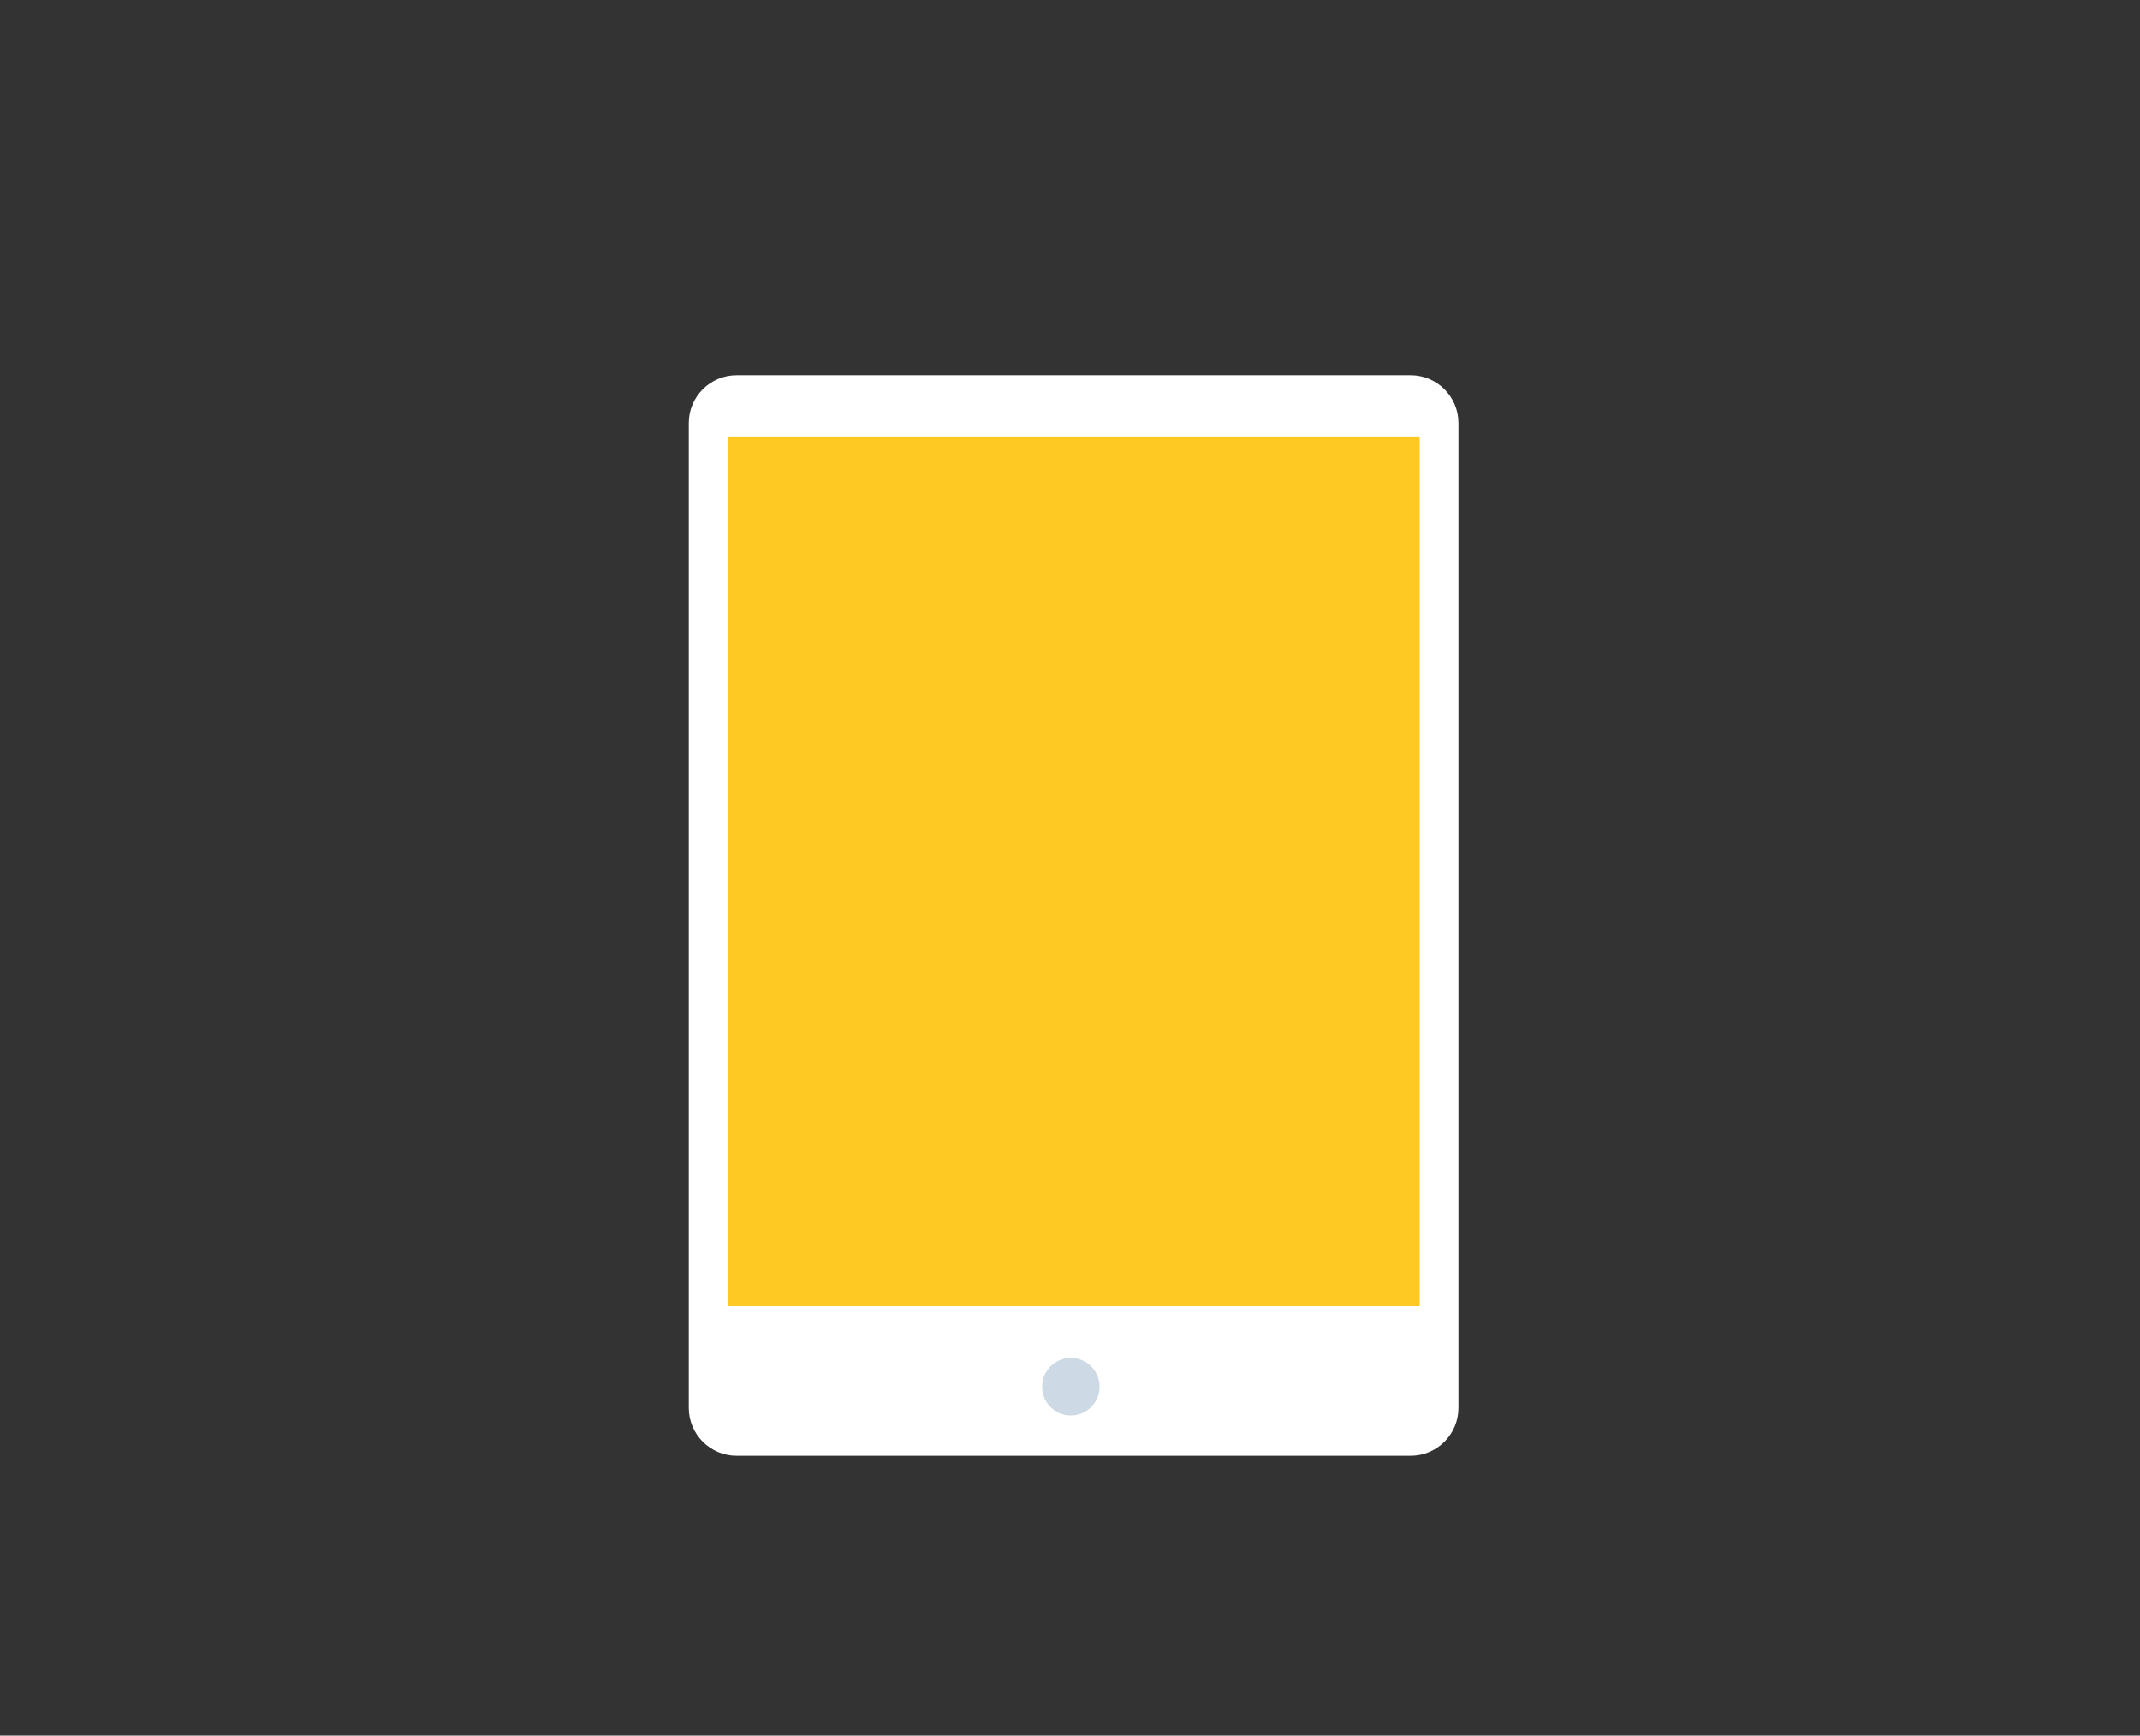 <?xml version="1.0" encoding="utf-8"?>
<!-- Generator: Adobe Illustrator 16.0.0, SVG Export Plug-In . SVG Version: 6.00 Build 0)  -->
<!DOCTYPE svg PUBLIC "-//W3C//DTD SVG 1.1//EN" "http://www.w3.org/Graphics/SVG/1.1/DTD/svg11.dtd">
<svg version="1.1" id="Calque_1" xmlns="http://www.w3.org/2000/svg" xmlns:xlink="http://www.w3.org/1999/xlink" x="0px" y="0px"
	 width="127px" height="103px" viewBox="0 0 127 103" enable-background="new 0 0 127 103" xml:space="preserve">
<rect x="0" y="0" width="127" height="103" fill="#333333" stroke="none"/>
<g>
	<g>
		<g>
			<g>
				<path fill="#FFFFFF" d="M86.552,83.556c0,1.56-1.275,2.835-2.835,2.835H43.713c-1.56,0-2.835-1.275-2.835-2.835V25.103
					c0-1.56,1.275-2.835,2.835-2.835h40.004c1.56,0,2.835,1.275,2.835,2.835V83.556z"/>
			</g>
			<rect x="43.178" y="25.902" fill="#FDC922" width="41.075" height="51.62"/>
			<circle fill="#CDDAE6" cx="63.55" cy="82.295" r="1.706"/>
		</g>
	</g>
</g>
</svg>
